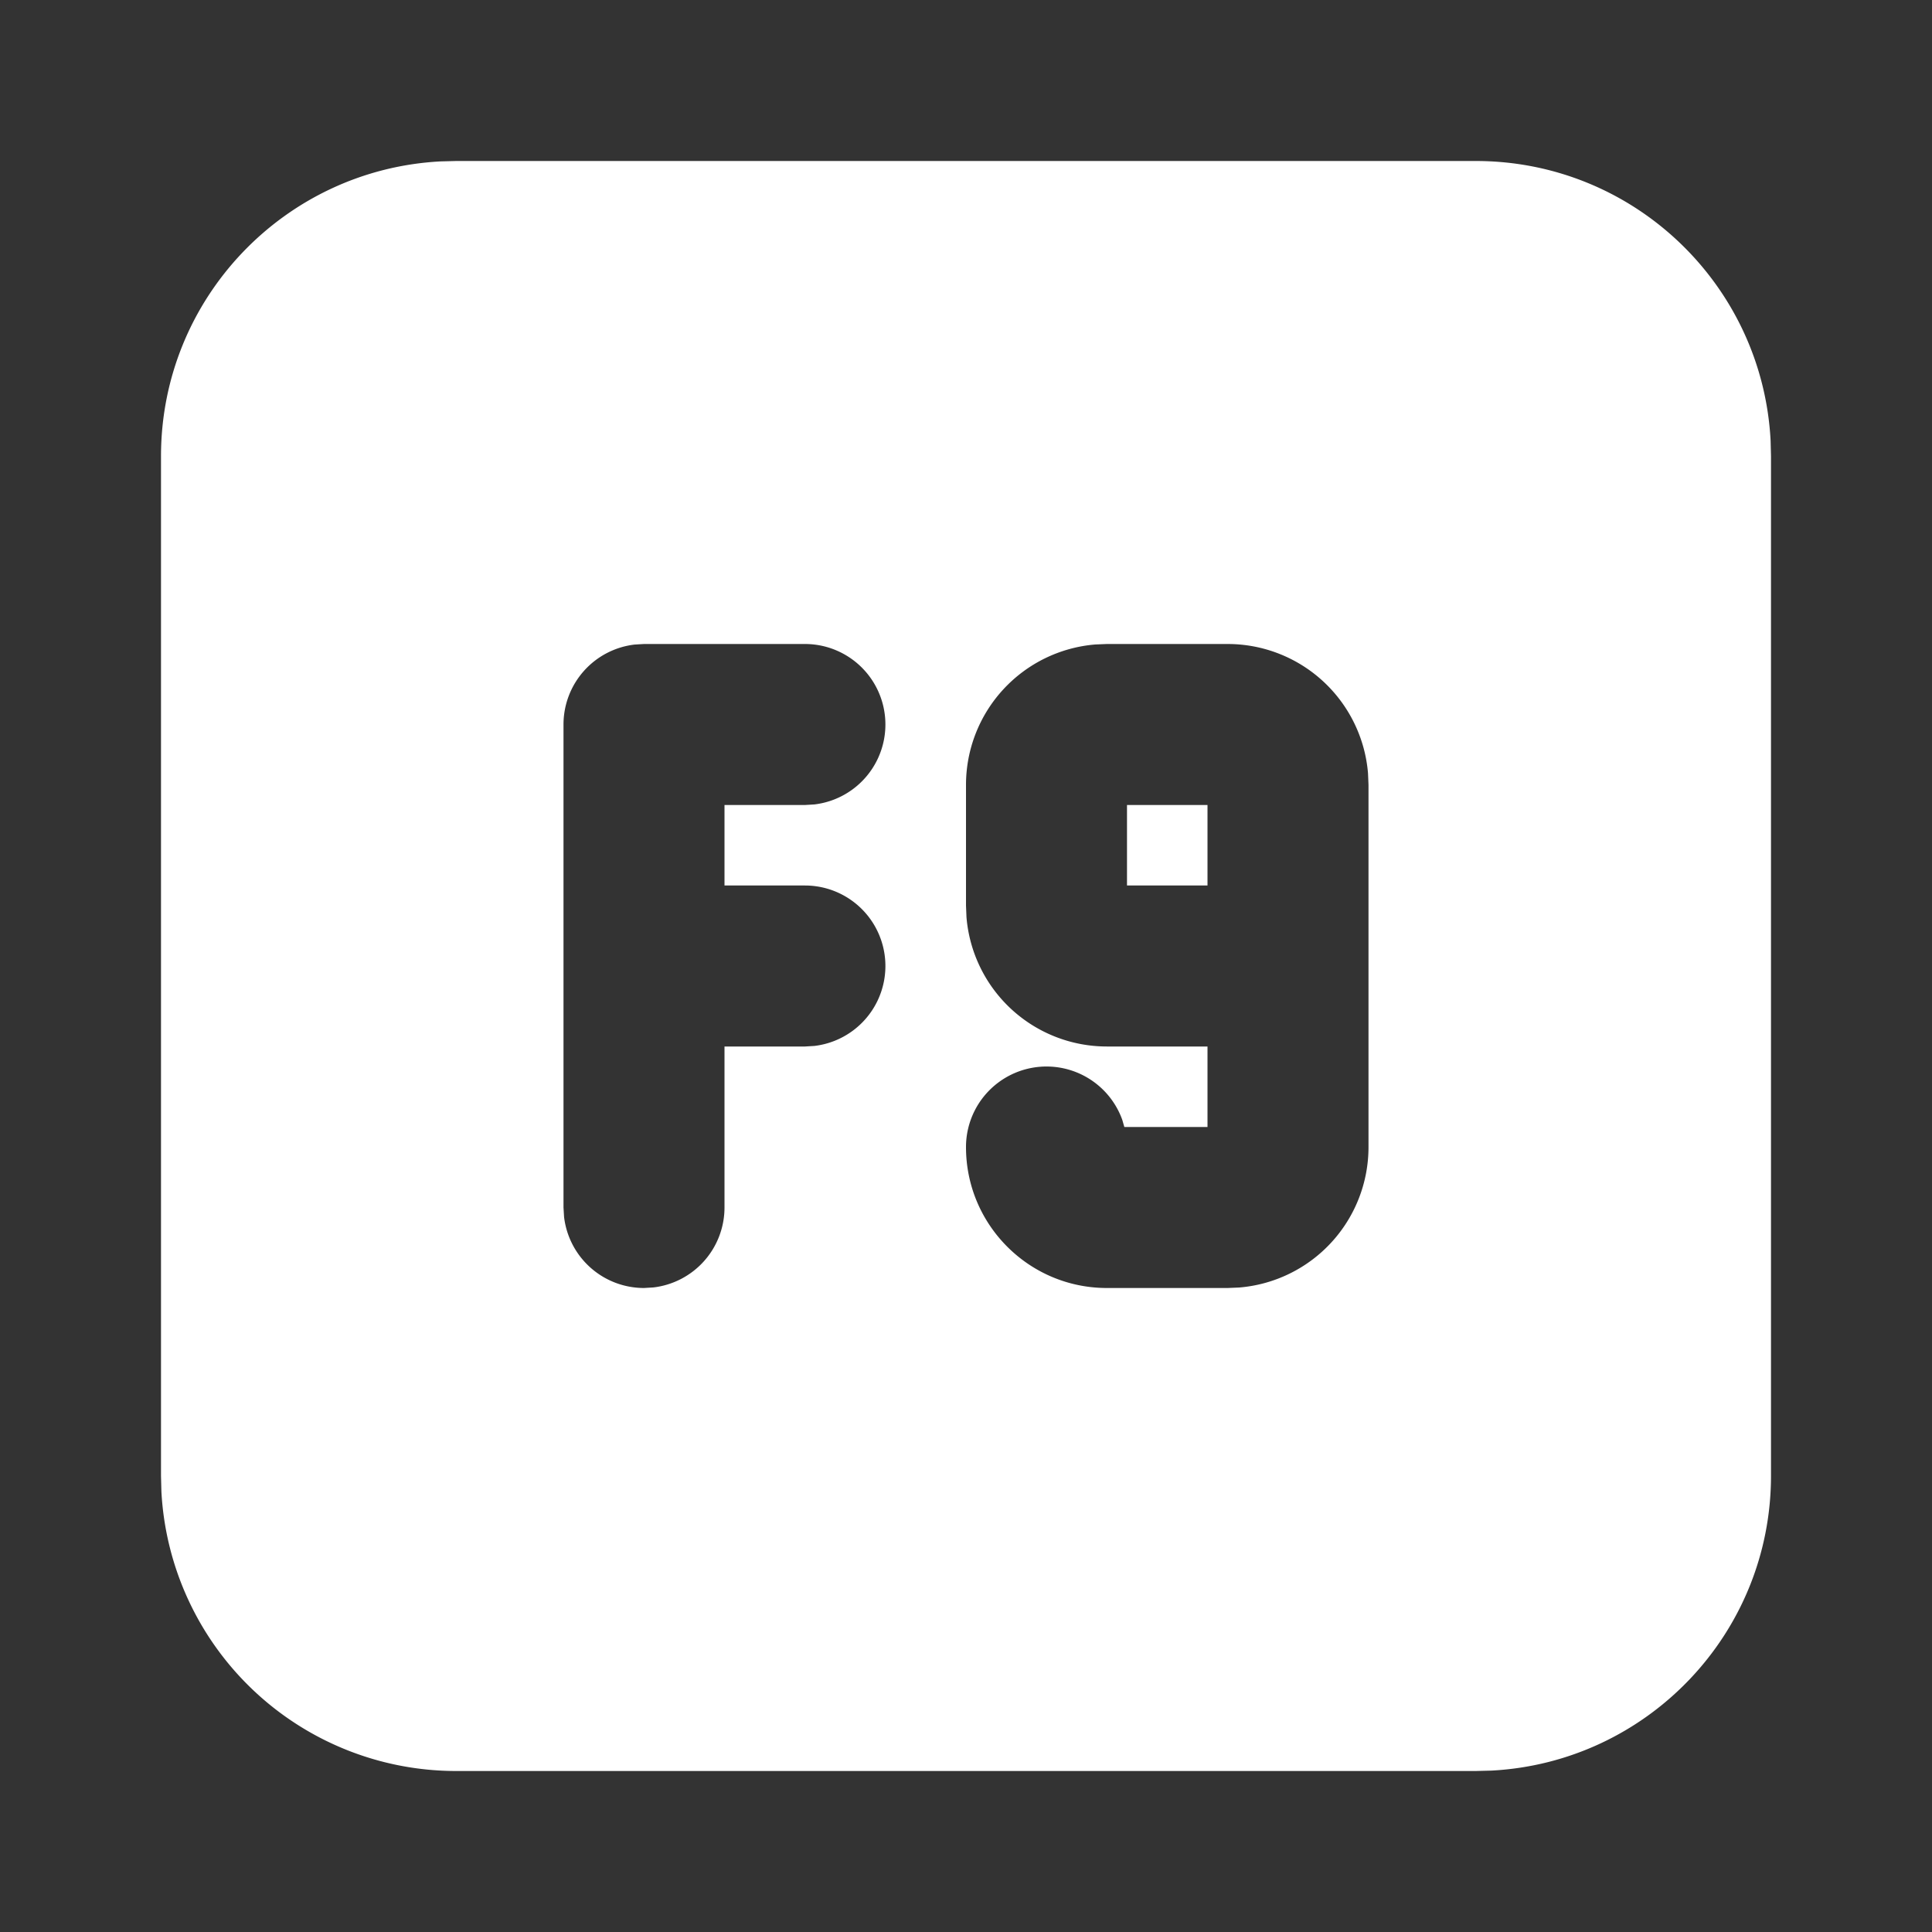 <!--
version: "2.4"
unicode: "f777"
-->
<svg
  xmlns="http://www.w3.org/2000/svg"
  width="24"
  height="24"
  viewBox="0 0 24 24"
  fill="white"
>
  <rect x="0" y="0" width="24" height="24" fill="#333333" stroke="none"/>
  <path d="M18.333 2c1.96 0 3.56 1.537 3.662 3.472l.005 .195v12.666c0 1.96 -1.537 3.56 -3.472 3.662l-.195 .005h-12.666a3.667 3.667 0 0 1 -3.662 -3.472l-.005 -.195v-12.666c0 -1.96 1.537 -3.56 3.472 -3.662l.195 -.005h12.666zm-3.083 6h-1.5l-.144 .006a1.75 1.75 0 0 0 -1.606 1.744v1.5l.006 .144a1.75 1.75 0 0 0 1.744 1.606h1.25v1h-1.033l-.025 -.087a1 1 0 0 0 -1.942 .337c0 .966 .784 1.75 1.75 1.75h1.5l.144 -.006a1.75 1.75 0 0 0 1.606 -1.744v-4.5l-.006 -.144a1.75 1.75 0 0 0 -1.744 -1.606zm-5.25 0h-2l-.117 .007a1 1 0 0 0 -.883 .993v6l.007 .117a1 1 0 0 0 .993 .883l.117 -.007a1 1 0 0 0 .883 -.993v-2h1l.117 -.007a1 1 0 0 0 -.117 -1.993h-1v-1h1l.117 -.007a1 1 0 0 0 -.117 -1.993zm5 2v1h-1v-1h1z" />
</svg>
